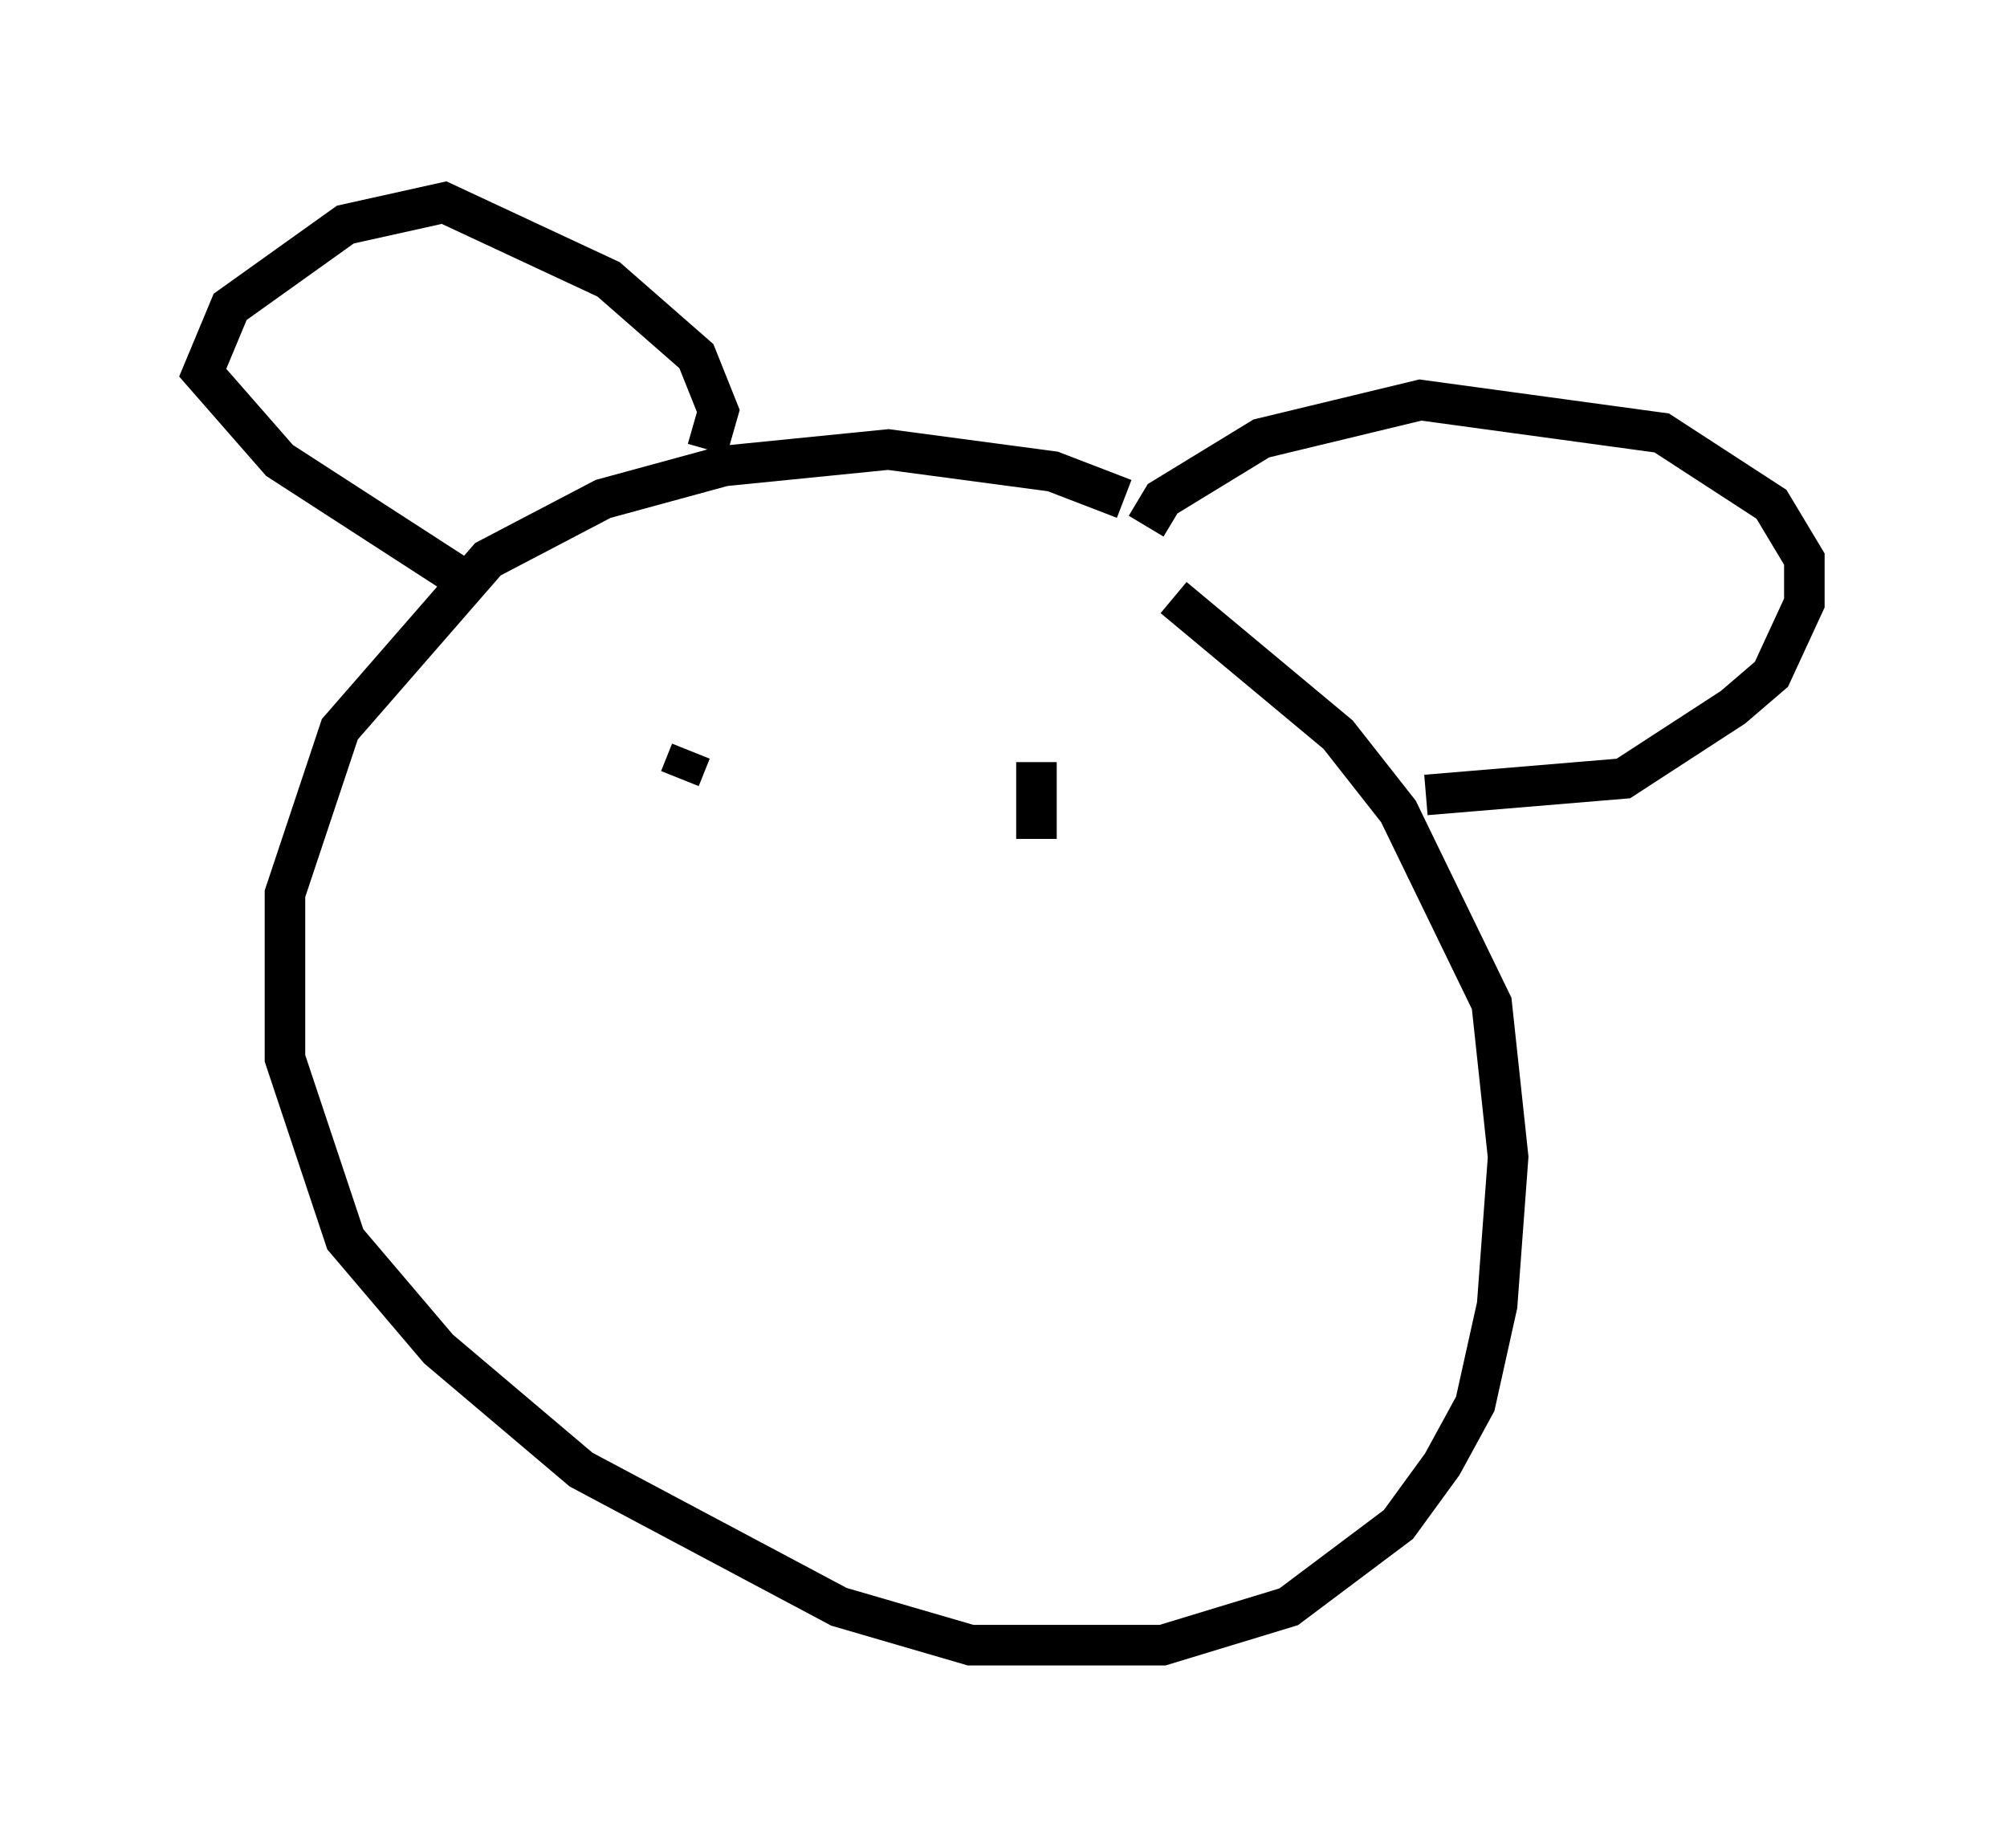 <?xml version="1.0" encoding="utf-8" ?>
<svg baseProfile="full" height="45.588" version="1.1" width="49.512" xmlns="http://www.w3.org/2000/svg" xmlns:ev="http://www.w3.org/2001/xml-events" xmlns:xlink="http://www.w3.org/1999/xlink"><defs /><rect fill="white" height="45.588" width="49.512" x="0" y="0" /><path d="M29.357, 13.796 m-1.624, -1.488 l-1.759, -0.677 -4.059, -0.541 l-4.059, 0.406 -2.977, 0.812 l-2.842, 1.488 -3.654, 4.195 l-1.353, 4.059 0.0, 4.059 l1.488, 4.465 2.3, 2.706 l3.518, 2.977 6.36, 3.383 l3.248, 0.947 4.736, 0.0 l3.112, -0.947 2.706, -2.03 l1.083, -1.488 0.812, -1.488 l0.541, -2.436 0.271, -3.654 l-0.406, -3.789 -2.3, -4.736 l-1.488, -1.894 -4.059, -3.383 m-11.908, 3.789 l-0.271, 0.677 m8.796, -0.406 l0.0, 1.894 m-14.073, -6.36 l-4.601, -2.977 -1.894, -2.165 l0.677, -1.624 2.842, -2.03 l2.436, -0.541 4.059, 1.894 l2.165, 1.894 0.541, 1.353 l-0.271, 0.947 m10.825, 1.894 l0.406, -0.677 2.436, -1.488 l3.924, -0.947 5.954, 0.812 l2.706, 1.759 0.812, 1.353 l0.0, 1.083 -0.812, 1.759 l-0.947, 0.812 -2.706, 1.759 l-4.871, 0.406 " fill="none" stroke="black" stroke-width="1" /></svg>